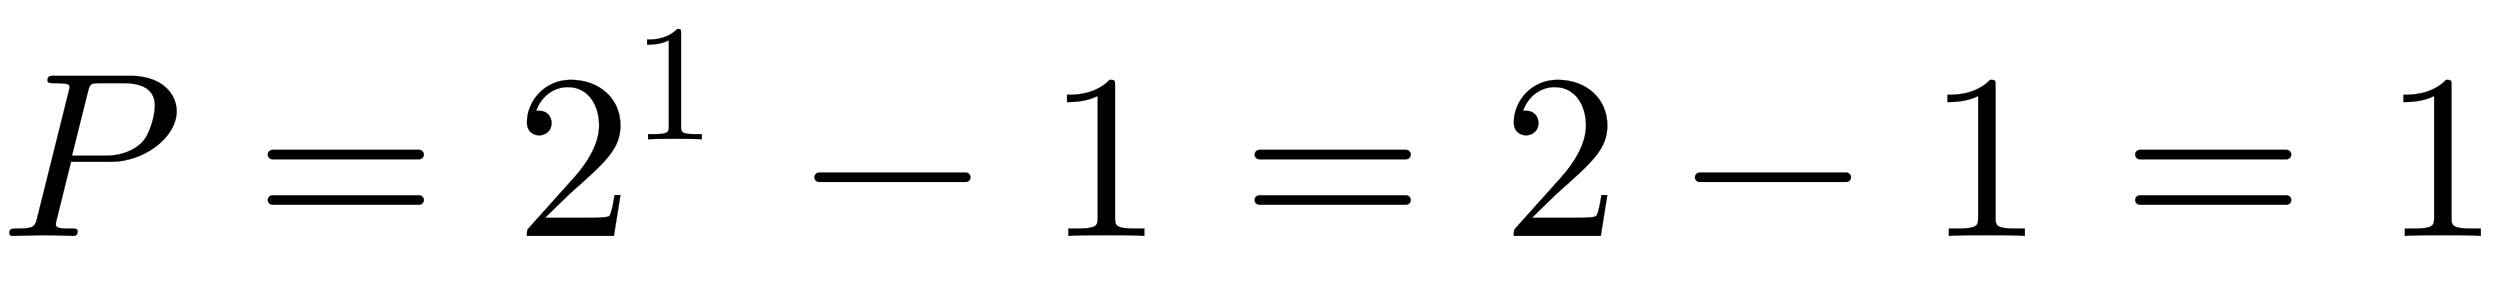 <svg xmlns:xlink="http://www.w3.org/1999/xlink" width="24.782ex" height="2.843ex" style="vertical-align: -0.505ex;" viewBox="0 -1006.6 10670 1223.9" role="img" focusable="false" xmlns="http://www.w3.org/2000/svg" aria-labelledby="MathJax-SVG-1-Title">
<defs aria-hidden="true">
<path stroke-width="1" id="E1-LATINMODERNNORMAL-1D443" d="M754 532c0 -112 -139 -216 -281 -216h-170l-62 -250c-1 -6 -3 -11 -3 -17c0 -18 28 -18 65 -18c19 0 28 0 28 -11c0 -20 -13 -20 -20 -20c-21 0 -43 2 -65 2l-64 1l-127 -3c-3 0 -15 0 -15 12c0 19 11 19 28 19c79 0 81 8 91 47l134 537c3 12 4 15 4 19 c0 11 -6 14 -22 16c-12 1 -30 2 -43 2c-20 0 -29 0 -29 12c0 19 11 19 30 19h324c131 0 197 -74 197 -151zM661 556c0 69 -53 96 -136 96h-96c-43 0 -45 -3 -54 -38l-68 -272h141c44 0 104 8 154 53c39 36 59 122 59 161Z"></path>
<path stroke-width="1" id="E1-LATINMODERNMAIN-3D" d="M722 347c0 -11 -9 -20 -20 -20h-626c-11 0 -20 9 -20 20s9 20 20 20h626c11 0 20 -9 20 -20zM722 153c0 -11 -9 -20 -20 -20h-626c-11 0 -20 9 -20 20s9 20 20 20h626c11 0 20 -9 20 -20Z"></path>
<path stroke-width="1" id="E1-LATINMODERNMAIN-32" d="M449 174l-28 -174h-371c0 24 0 26 11 37l192 214c55 62 105 141 105 221c0 82 -43 163 -134 163c-58 0 -112 -37 -135 -102c3 1 5 1 13 1c35 0 53 -26 53 -52c0 -41 -35 -53 -52 -53c-3 0 -53 0 -53 56c0 89 74 181 187 181c122 0 212 -80 212 -194 c0 -100 -60 -154 -216 -292l-106 -103h180c22 0 88 0 95 8c10 15 17 59 22 89h25Z"></path>
<path stroke-width="1" id="E1-LATINMODERNMAIN-31" d="M419 0c-35 3 -122 3 -162 3s-127 0 -162 -3v31h32c90 0 93 12 93 48v518c-52 -26 -111 -26 -131 -26v31c32 0 120 0 182 64c23 0 23 -2 23 -26v-561c0 -37 3 -48 93 -48h32v-31Z"></path>
<path stroke-width="1" id="E1-LATINMODERNMAIN-2212" d="M722 250c0 -11 -9 -20 -20 -20h-626c-11 0 -20 9 -20 20s9 20 20 20h626c11 0 20 -9 20 -20Z"></path>
</defs>
<g stroke="currentColor" fill="currentColor" stroke-width="0" transform="matrix(1 0 0 -1 0 0)" aria-hidden="true">
 <use xlink:href="#E1-LATINMODERNNORMAL-1D443" x="0" y="0"></use>
 <use xlink:href="#E1-LATINMODERNMAIN-3D" x="1087" y="0"></use>
<g transform="translate(2199,0)">
 <use xlink:href="#E1-LATINMODERNMAIN-32" x="0" y="0"></use>
 <use transform="scale(0.707)" xlink:href="#E1-LATINMODERNMAIN-31" x="707" y="583"></use>
</g>
 <use xlink:href="#E1-LATINMODERNMAIN-2212" x="3420" y="0"></use>
 <use xlink:href="#E1-LATINMODERNMAIN-31" x="4465" y="0"></use>
 <use xlink:href="#E1-LATINMODERNMAIN-3D" x="5299" y="0"></use>
 <use xlink:href="#E1-LATINMODERNMAIN-32" x="6411" y="0"></use>
 <use xlink:href="#E1-LATINMODERNMAIN-2212" x="7178" y="0"></use>
 <use xlink:href="#E1-LATINMODERNMAIN-31" x="8223" y="0"></use>
 <use xlink:href="#E1-LATINMODERNMAIN-3D" x="9057" y="0"></use>
 <use xlink:href="#E1-LATINMODERNMAIN-31" x="10169" y="0"></use>
</g>
</svg>
